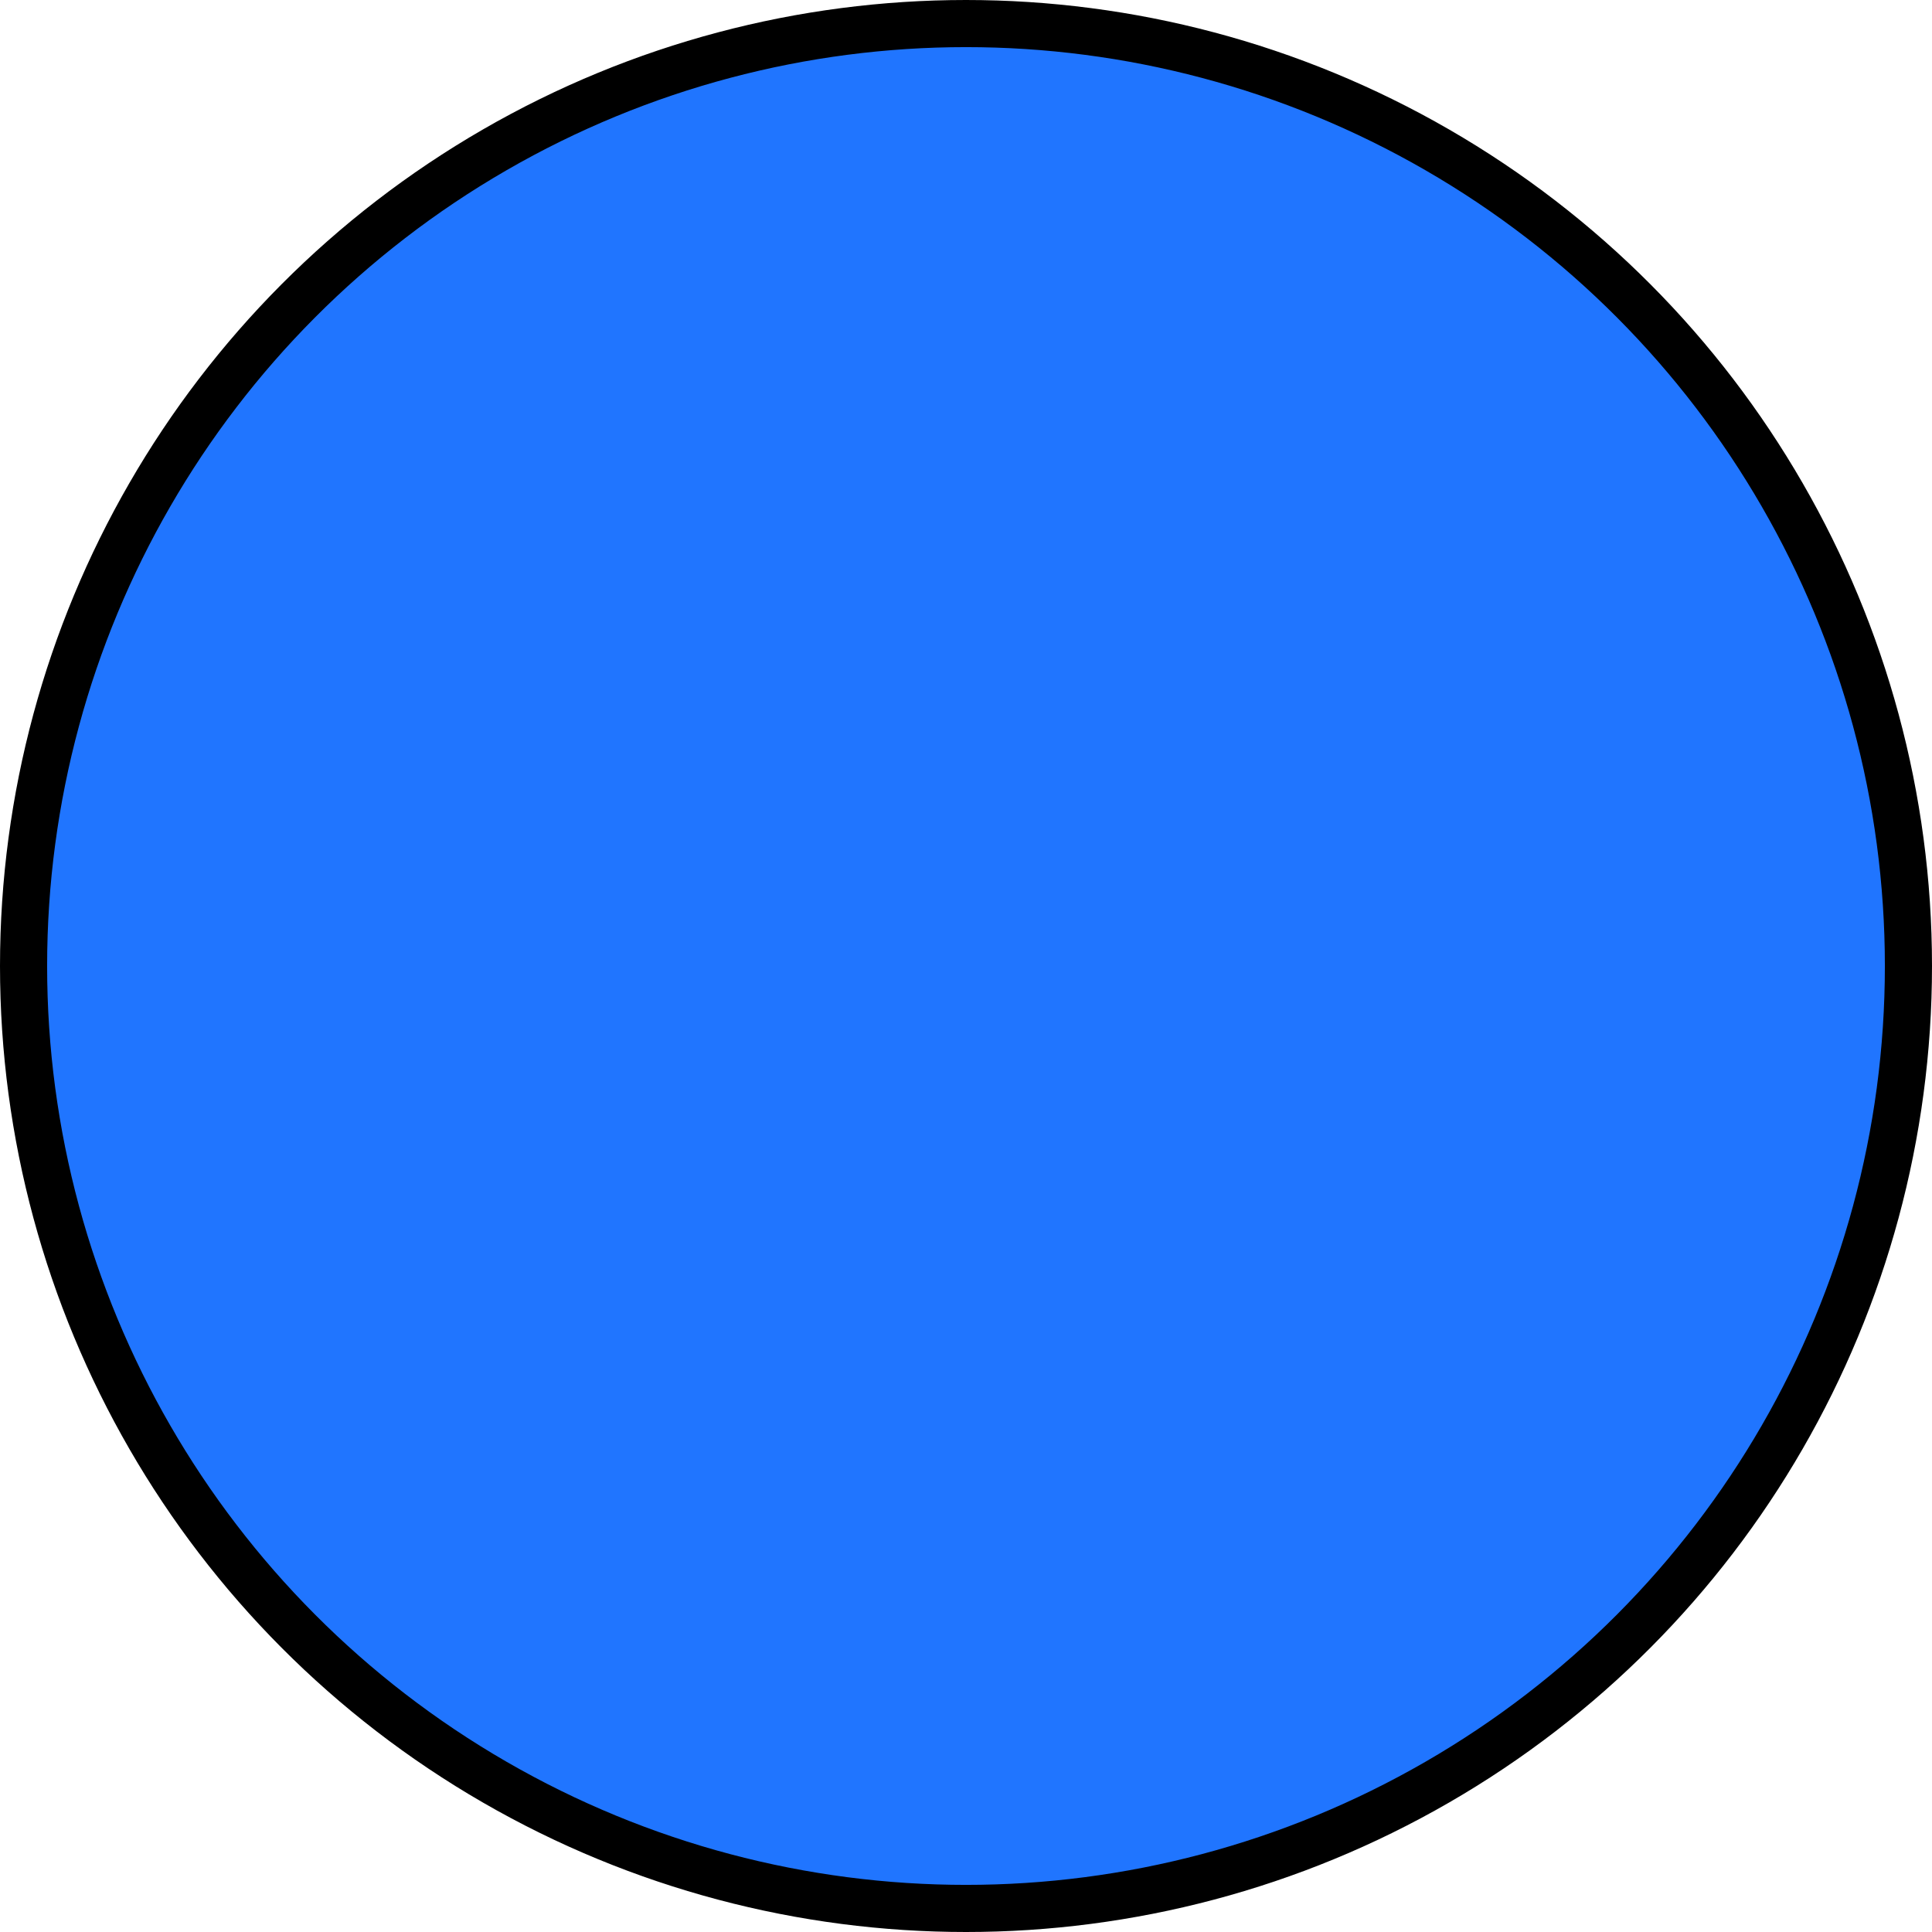 <!-- Generator: Gravit.io --><svg xmlns="http://www.w3.org/2000/svg" style="isolation:isolate" viewBox="647 211 82 82" width="82" height="82" xmlns:xlink="http://www.w3.org/1999/xlink"><circle fill="rgb(32, 117, 255)" stroke="rgb(0, 0, 0)" stroke-linecap="square" stroke-linejoin="miter" stroke-miterlimit="3" stroke-width="2" cx="688" cy="252" r="40" vector-effect="non-scaling-stroke" /></svg>